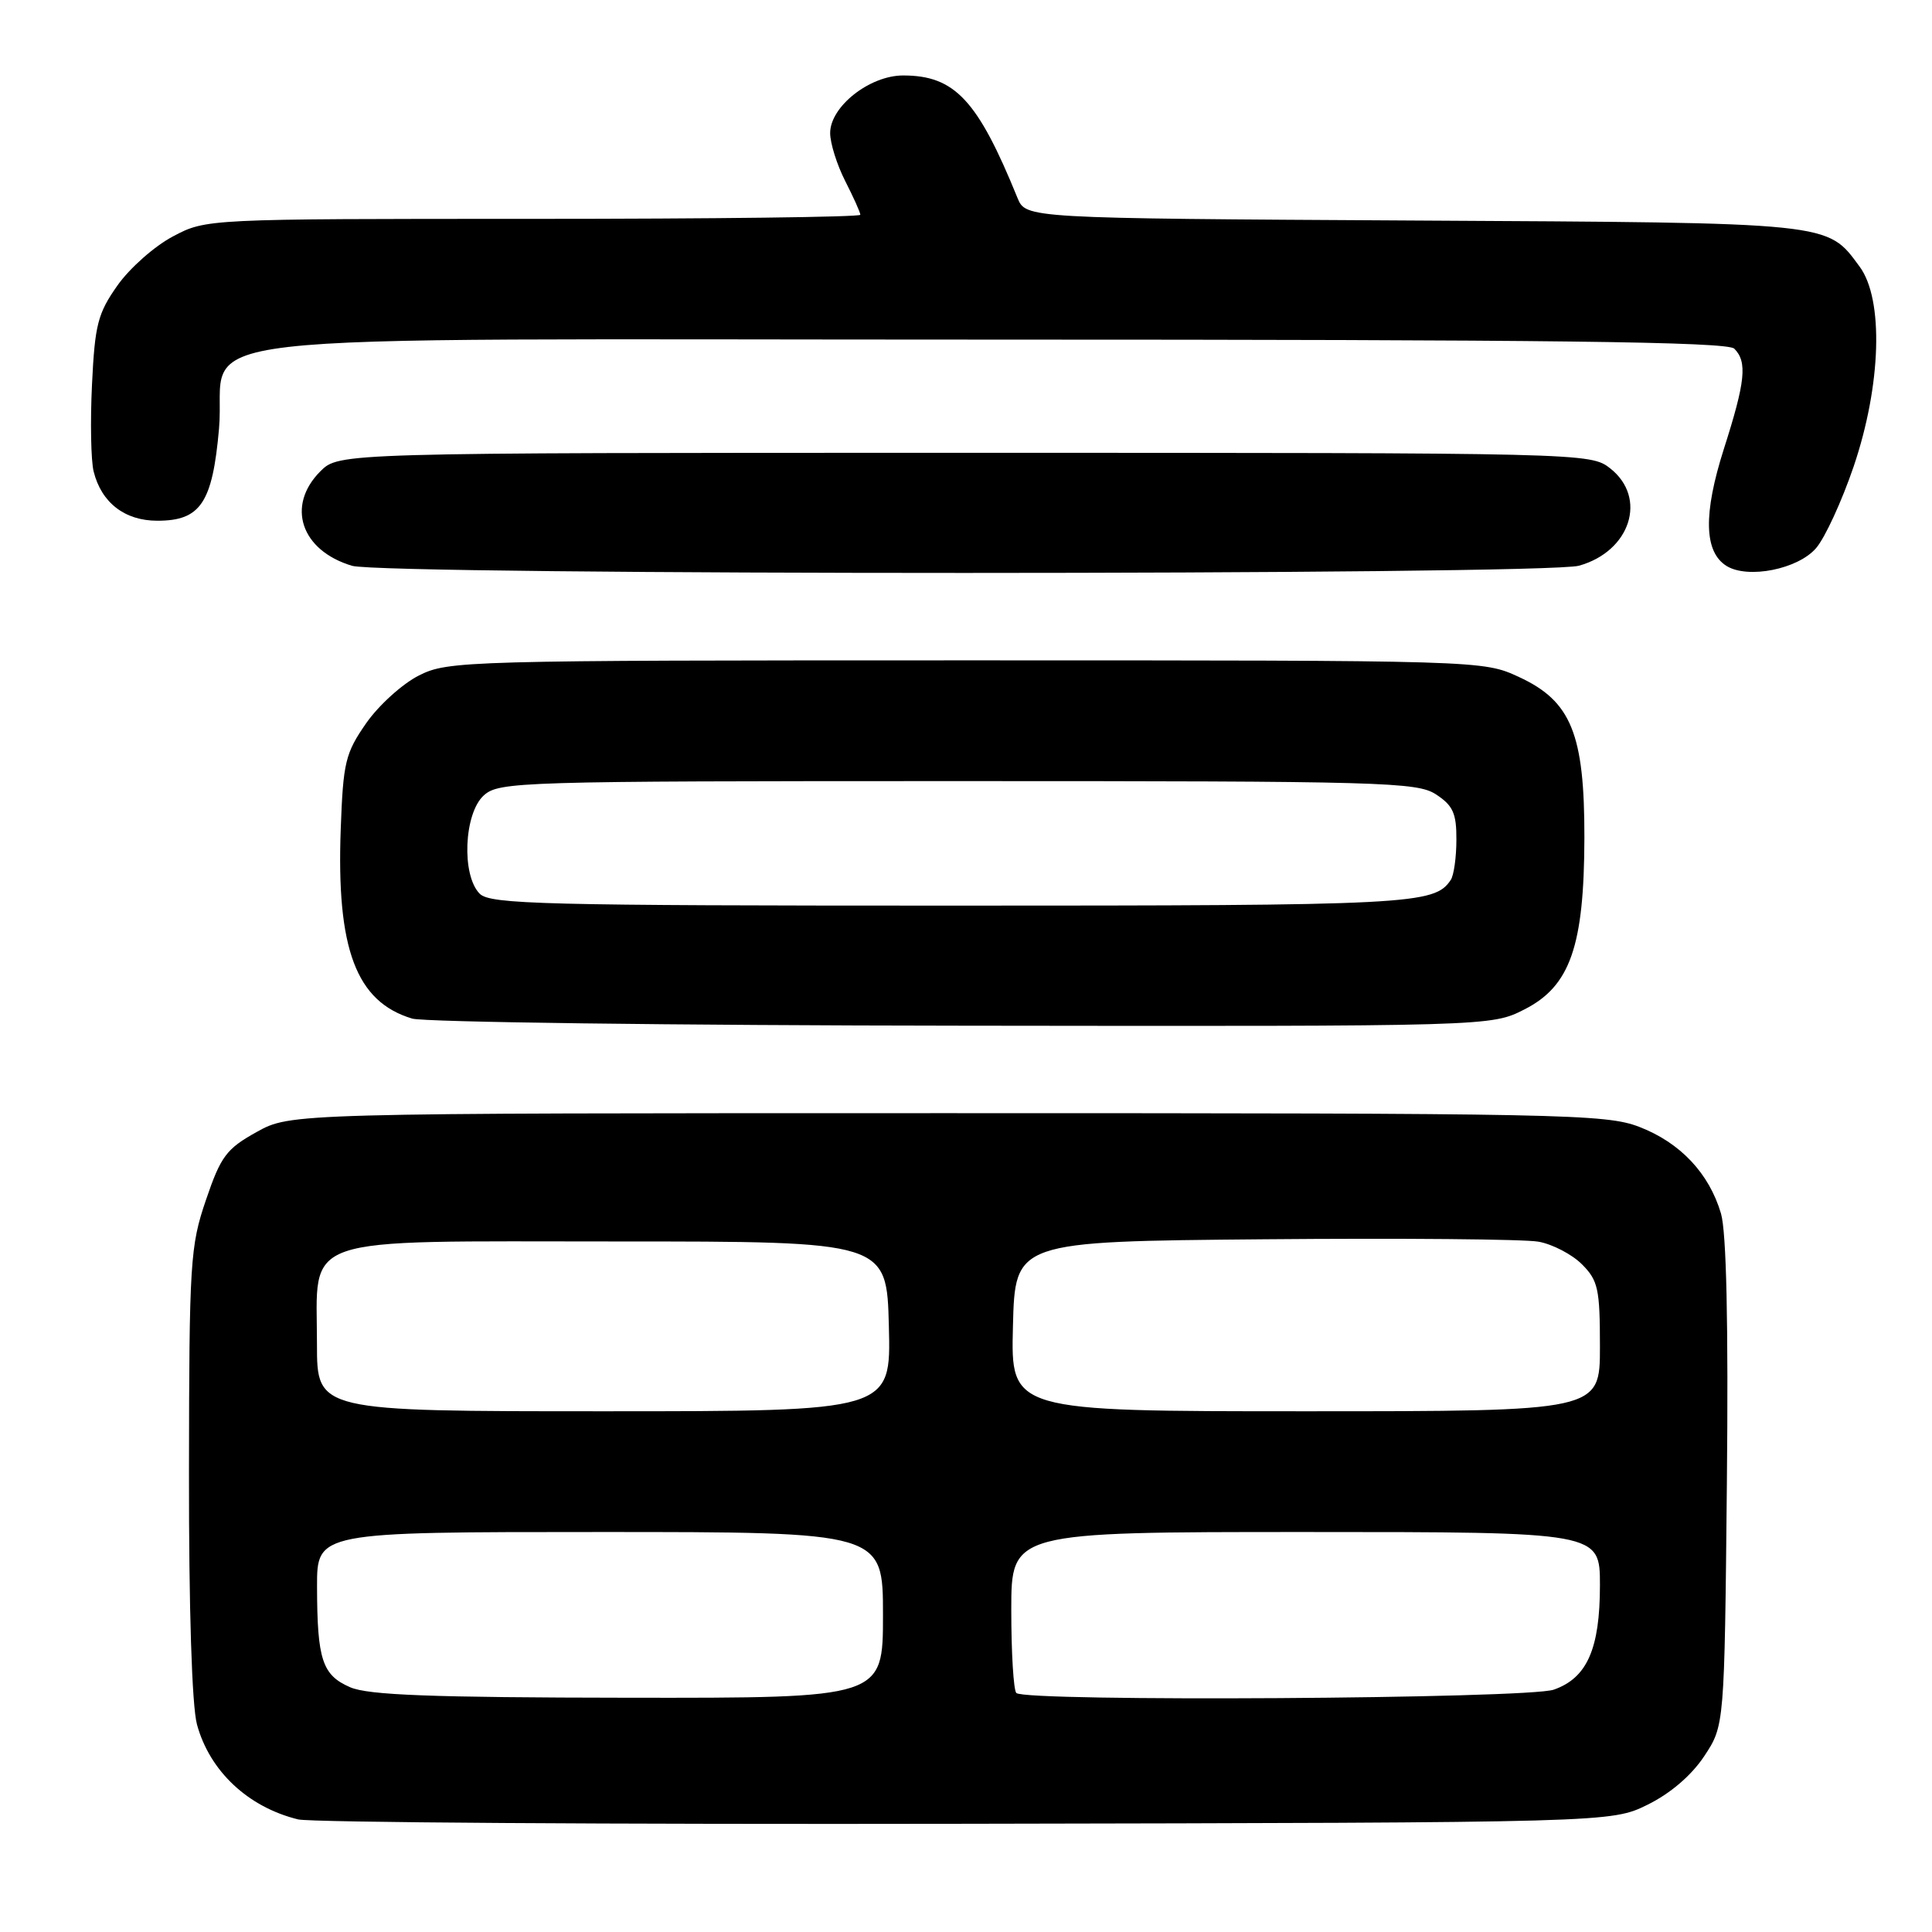 <?xml version="1.0" encoding="UTF-8" standalone="no"?>
<!DOCTYPE svg PUBLIC "-//W3C//DTD SVG 1.1//EN" "http://www.w3.org/Graphics/SVG/1.1/DTD/svg11.dtd" >
<svg xmlns="http://www.w3.org/2000/svg" xmlns:xlink="http://www.w3.org/1999/xlink" version="1.1" viewBox="0 0 256 256">
 <g >
 <path fill="currentColor"
d=" M 218.32 239.13 C 221.34 237.64 224.13 235.25 225.82 232.70 C 228.50 228.65 228.50 228.65 228.82 196.58 C 229.03 175.36 228.76 163.25 228.04 160.80 C 226.47 155.47 222.64 151.41 217.22 149.32 C 212.78 147.61 207.27 147.50 125.50 147.50 C 38.50 147.50 38.50 147.50 34.00 150.00 C 29.99 152.23 29.26 153.21 27.29 159.00 C 25.20 165.12 25.07 167.21 25.04 195.00 C 25.02 213.23 25.43 226.03 26.10 228.50 C 27.78 234.68 32.86 239.45 39.50 241.08 C 41.15 241.49 80.97 241.75 128.00 241.66 C 213.50 241.50 213.50 241.50 218.32 239.13 Z  M 202.00 133.75 C 208.06 130.67 209.91 125.38 209.94 111.00 C 209.96 97.25 208.19 92.90 201.28 89.71 C 196.50 87.50 196.50 87.50 128.00 87.50 C 61.49 87.50 59.38 87.56 55.52 89.50 C 53.33 90.60 50.18 93.45 48.52 95.83 C 45.76 99.80 45.47 101.00 45.15 109.83 C 44.56 125.76 47.19 132.74 54.62 134.97 C 56.20 135.44 89.02 135.87 127.54 135.91 C 197.58 136.00 197.58 136.00 202.00 133.75 Z  M 209.22 74.96 C 216.04 73.06 218.32 65.97 213.37 62.07 C 210.75 60.01 210.18 60.00 127.82 60.00 C 44.91 60.00 44.91 60.00 42.45 62.45 C 37.89 67.02 39.87 72.94 46.64 74.97 C 50.88 76.24 204.65 76.23 209.22 74.96 Z  M 240.64 72.63 C 241.83 71.25 244.06 66.39 245.62 61.81 C 249.28 51.02 249.62 39.67 246.41 35.33 C 242.04 29.41 243.13 29.53 187.21 29.22 C 135.93 28.93 135.93 28.93 134.82 26.22 C 129.55 13.26 126.51 10.00 119.67 10.00 C 115.23 10.00 110.00 14.12 110.00 17.63 C 110.00 18.98 110.90 21.84 112.00 24.00 C 113.10 26.16 114.00 28.16 114.00 28.46 C 114.00 28.76 94.50 29.00 70.66 29.00 C 27.31 29.00 27.31 29.00 22.91 31.33 C 20.48 32.61 17.18 35.53 15.56 37.83 C 12.95 41.53 12.57 43.03 12.19 50.96 C 11.95 55.88 12.05 61.06 12.41 62.48 C 13.44 66.61 16.53 69.00 20.85 69.00 C 26.57 69.00 28.15 66.65 29.02 56.82 C 30.17 43.64 18.37 45.00 131.41 45.00 C 205.67 45.00 228.88 45.28 229.80 46.20 C 231.55 47.95 231.28 50.55 228.42 59.49 C 225.67 68.12 225.79 73.15 228.79 75.00 C 231.63 76.74 238.24 75.42 240.64 72.63 Z  M 46.40 223.57 C 42.70 221.96 42.03 219.93 42.01 210.25 C 42.00 203.00 42.00 203.00 79.50 203.00 C 117.00 203.00 117.00 203.00 117.00 214.00 C 117.00 225.00 117.00 225.00 83.25 224.96 C 57.17 224.93 48.79 224.61 46.40 223.57 Z  M 134.67 224.33 C 134.30 223.97 134.00 219.02 134.00 213.33 C 134.00 203.00 134.00 203.00 173.00 203.00 C 212.00 203.00 212.00 203.00 212.00 210.05 C 212.00 218.49 210.29 222.35 205.88 223.89 C 202.41 225.10 135.85 225.52 134.67 224.33 Z  M 42.00 178.11 C 42.00 163.46 38.98 164.50 81.66 164.50 C 117.50 164.50 117.50 164.50 117.78 175.75 C 118.07 187.00 118.07 187.00 80.03 187.00 C 42.00 187.00 42.00 187.00 42.00 178.11 Z  M 134.22 175.75 C 134.50 164.50 134.50 164.50 167.50 164.21 C 185.65 164.05 202.01 164.19 203.86 164.53 C 205.71 164.86 208.30 166.21 209.61 167.52 C 211.76 169.67 212.00 170.78 212.00 178.45 C 212.00 187.00 212.00 187.00 172.97 187.00 C 133.93 187.00 133.93 187.00 134.22 175.75 Z  M 63.57 118.43 C 61.13 115.99 61.47 107.79 64.10 105.40 C 66.13 103.58 68.62 103.50 126.90 103.50 C 183.31 103.50 187.78 103.62 190.29 105.27 C 192.53 106.74 193.00 107.77 192.98 111.27 C 192.98 113.60 192.64 116.00 192.23 116.60 C 190.06 119.85 187.17 120.00 126.14 120.00 C 72.02 120.00 64.97 119.82 63.57 118.43 Z "/>
</g>
</svg>